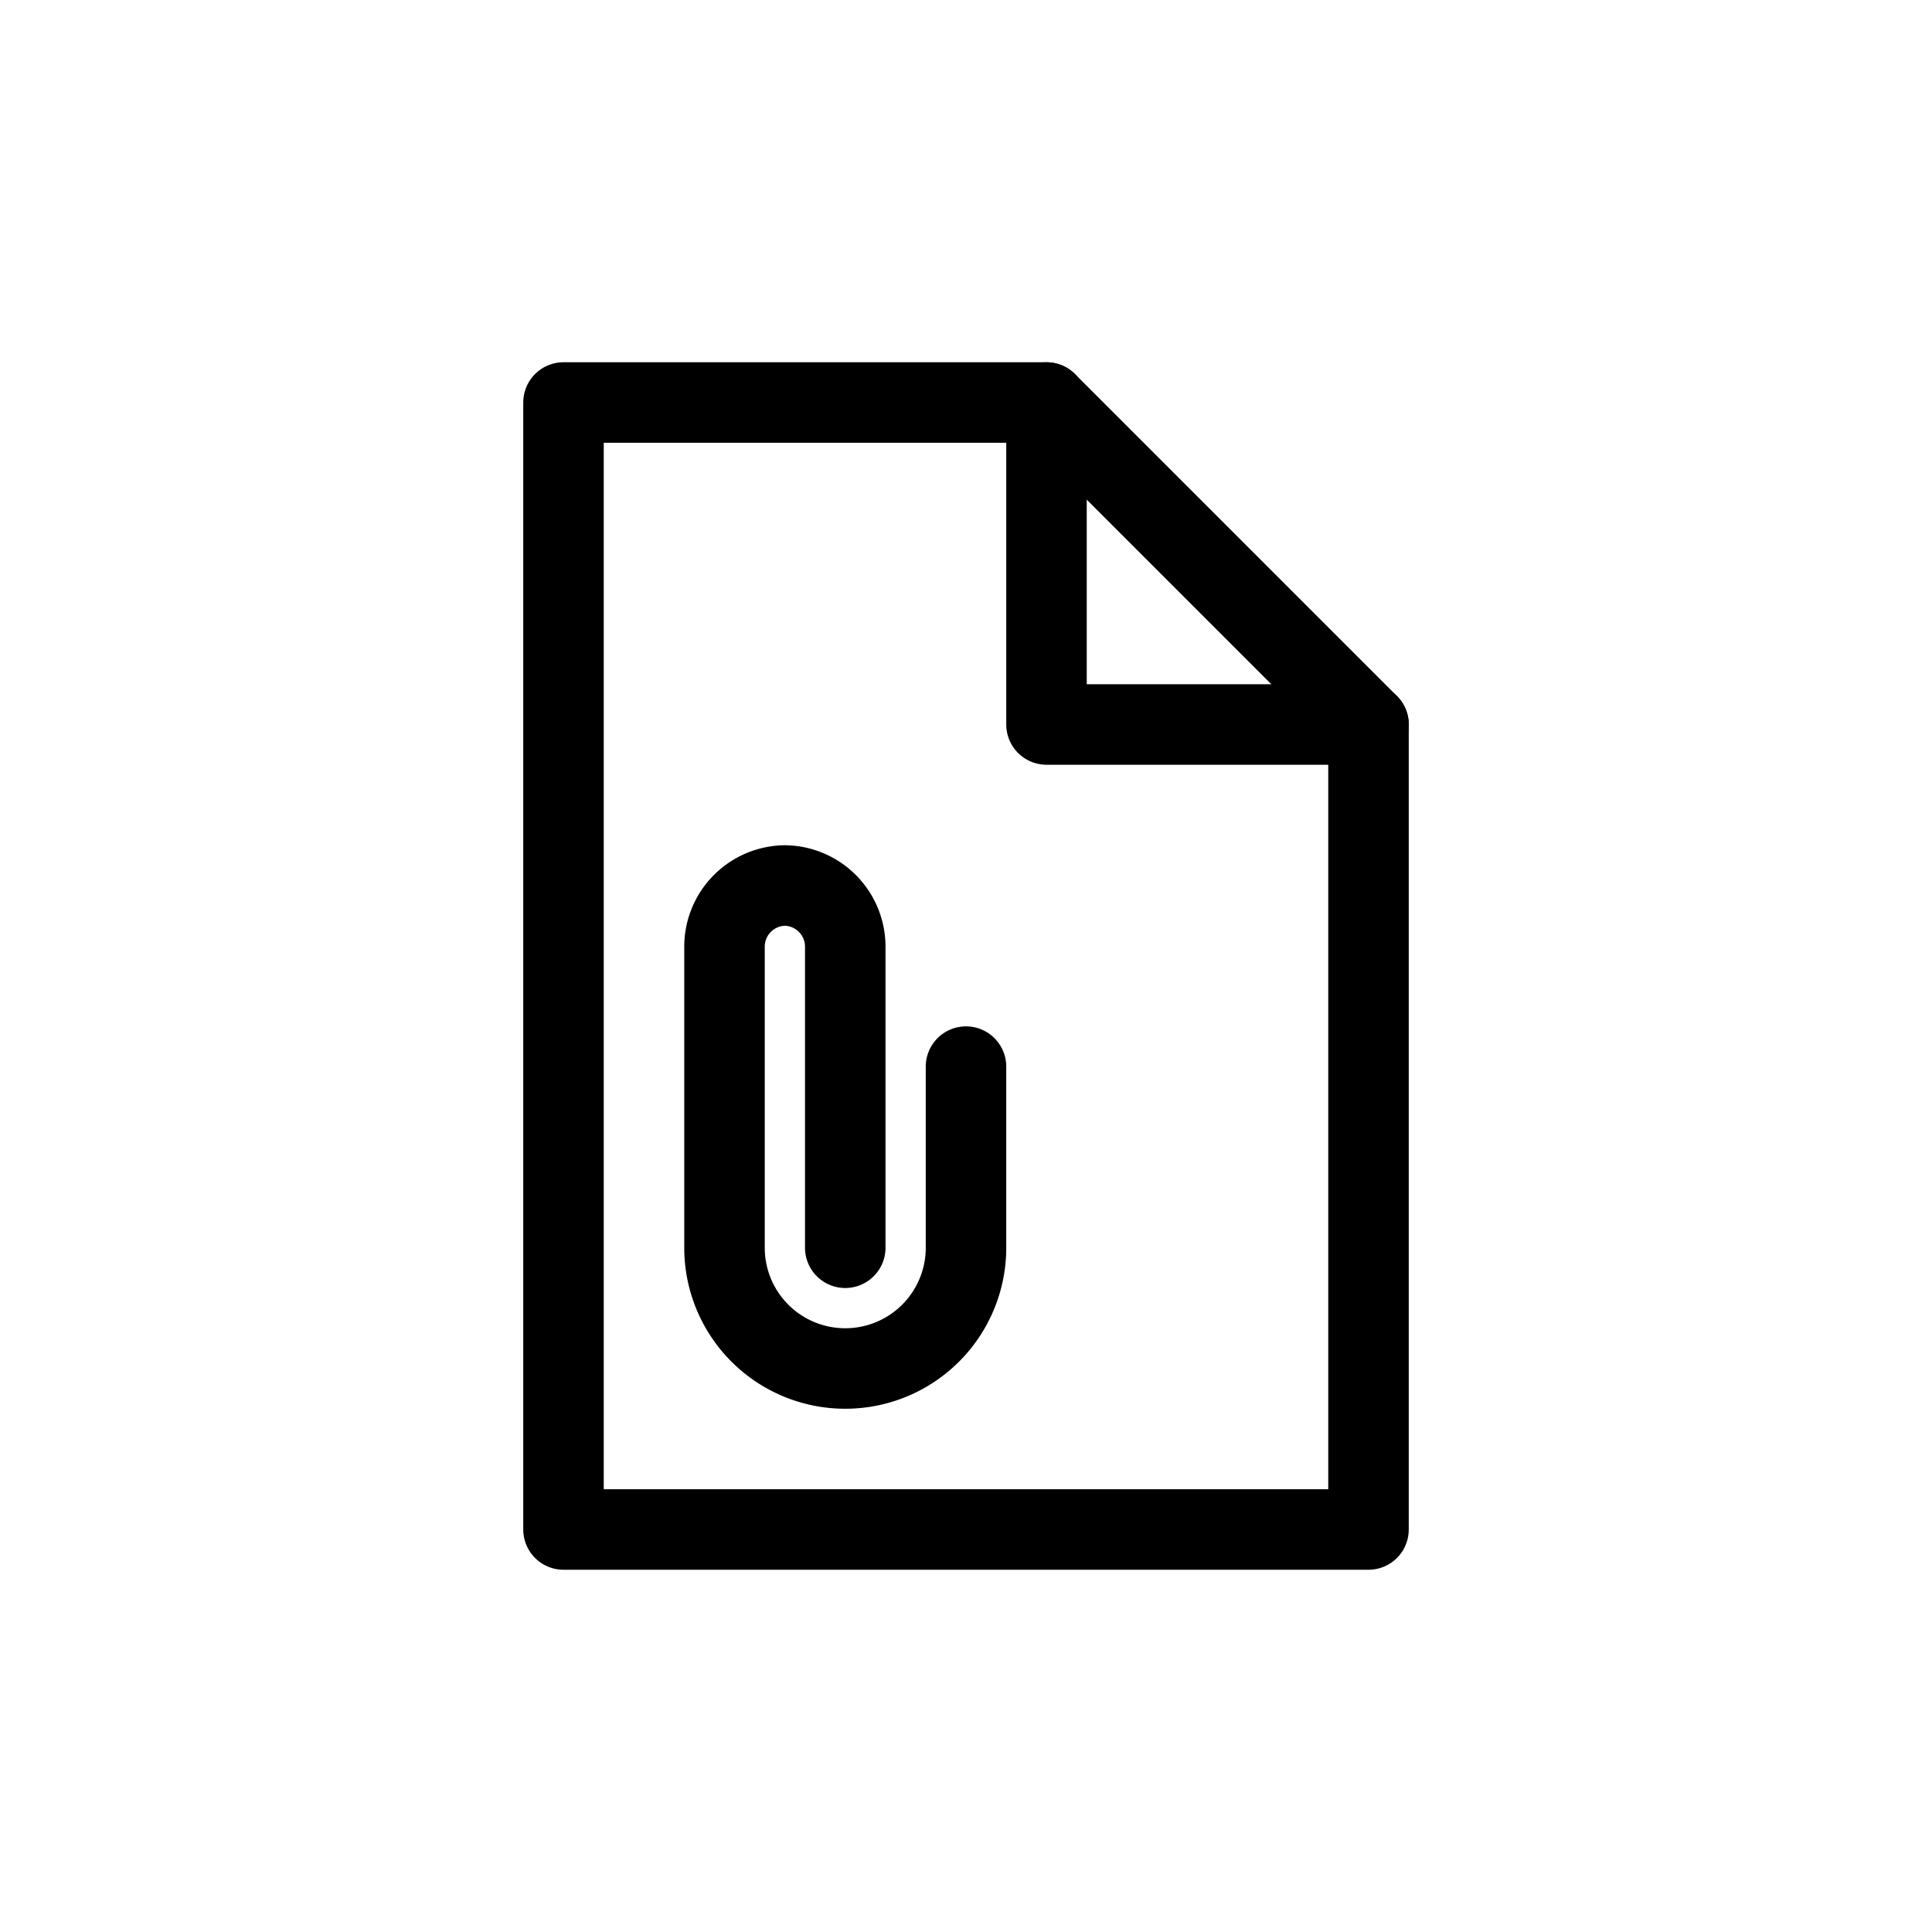 <?xml version="1.0" ?><svg viewBox="0 0 24 24" xmlns="http://www.w3.org/2000/svg"><defs><style>.cls-1,.cls-2{fill:none;}.cls-2{stroke:#000;stroke-linecap:round;stroke-linejoin:round;}</style></defs><g data-name="Layer 2" id="Layer_2"><g id="Workspace"><rect class="cls-1" height="24" width="24"/><polygon class="cls-2" points="17 19 7 19 7 5 13 5 17 9 17 19"/><polyline class="cls-2" points="13 5 13 9 17 9"/><path class="cls-2" d="M12,13.25V15.5A1.5,1.5,0,0,1,10.5,17h0A1.5,1.5,0,0,1,9,15.5V11.75A.76.76,0,0,1,9.75,11h0a.76.76,0,0,1,.75.75V15.5"/></g></g></svg>